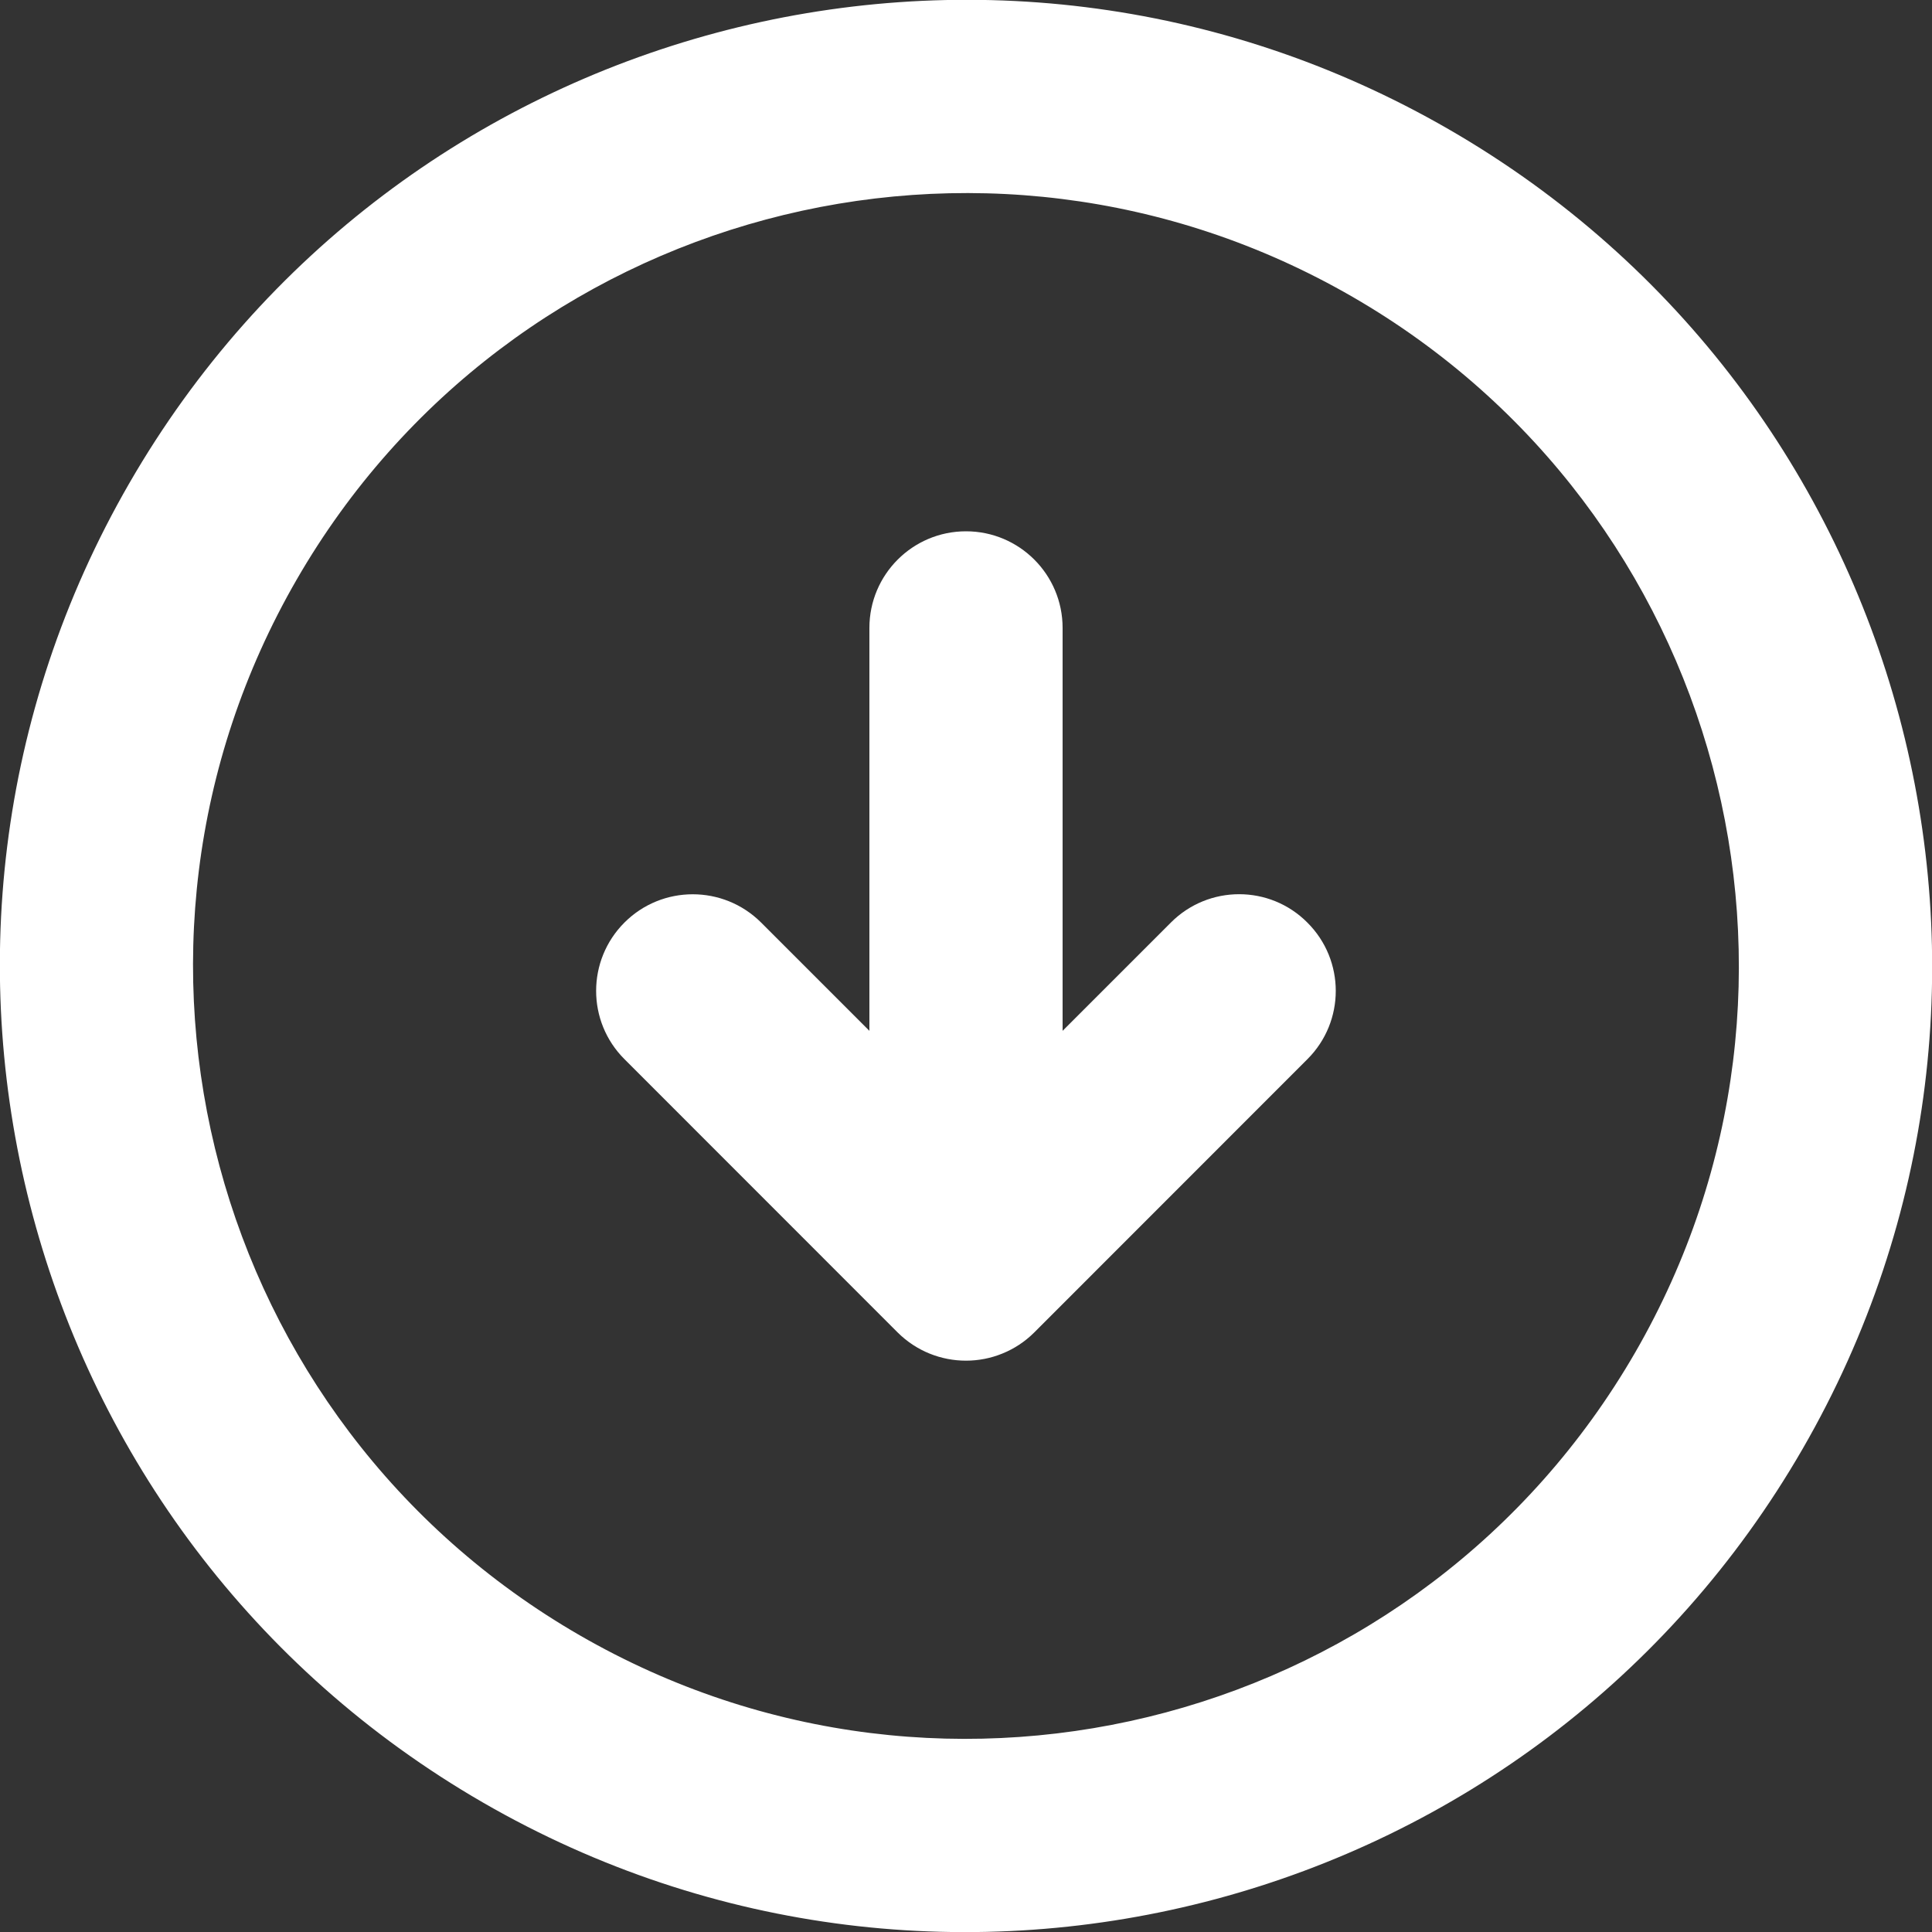 <svg xmlns="http://www.w3.org/2000/svg" width="18px" height="18px">
<rect width="100%" height="100%" fill="#333333" stroke="none"/>
<path fill-rule="evenodd" fill="rgb(255, 255, 255)" d="M10.909,8.595 L9.900,9.604 L9.900,5.850 C9.900,5.353 9.497,4.950 9.000,4.950 C8.503,4.950 8.100,5.353 8.100,5.850 L8.100,9.604 L7.091,8.595 C6.739,8.244 6.169,8.244 5.818,8.595 C5.466,8.947 5.466,9.517 5.818,9.868 L8.363,12.414 L8.363,12.414 C8.539,12.589 8.769,12.677 9.000,12.677 C9.115,12.677 9.230,12.655 9.338,12.611 C9.447,12.567 9.549,12.501 9.636,12.414 L12.181,9.868 C12.533,9.517 12.533,8.947 12.181,8.596 C11.831,8.243 11.260,8.243 10.909,8.595 ZM13.500,1.206 C9.195,-1.280 3.691,0.195 1.206,4.500 C-1.279,8.804 0.195,14.308 4.500,16.794 C8.804,19.279 14.309,17.804 16.794,13.500 C19.280,9.196 17.804,3.691 13.500,1.206 ZM15.235,12.600 C13.246,16.043 8.843,17.223 5.400,15.235 C1.956,13.247 0.776,8.844 2.764,5.400 C4.752,1.956 9.156,0.776 12.600,2.765 C16.043,4.752 17.223,9.156 15.235,12.600 Z"/>
</svg>
